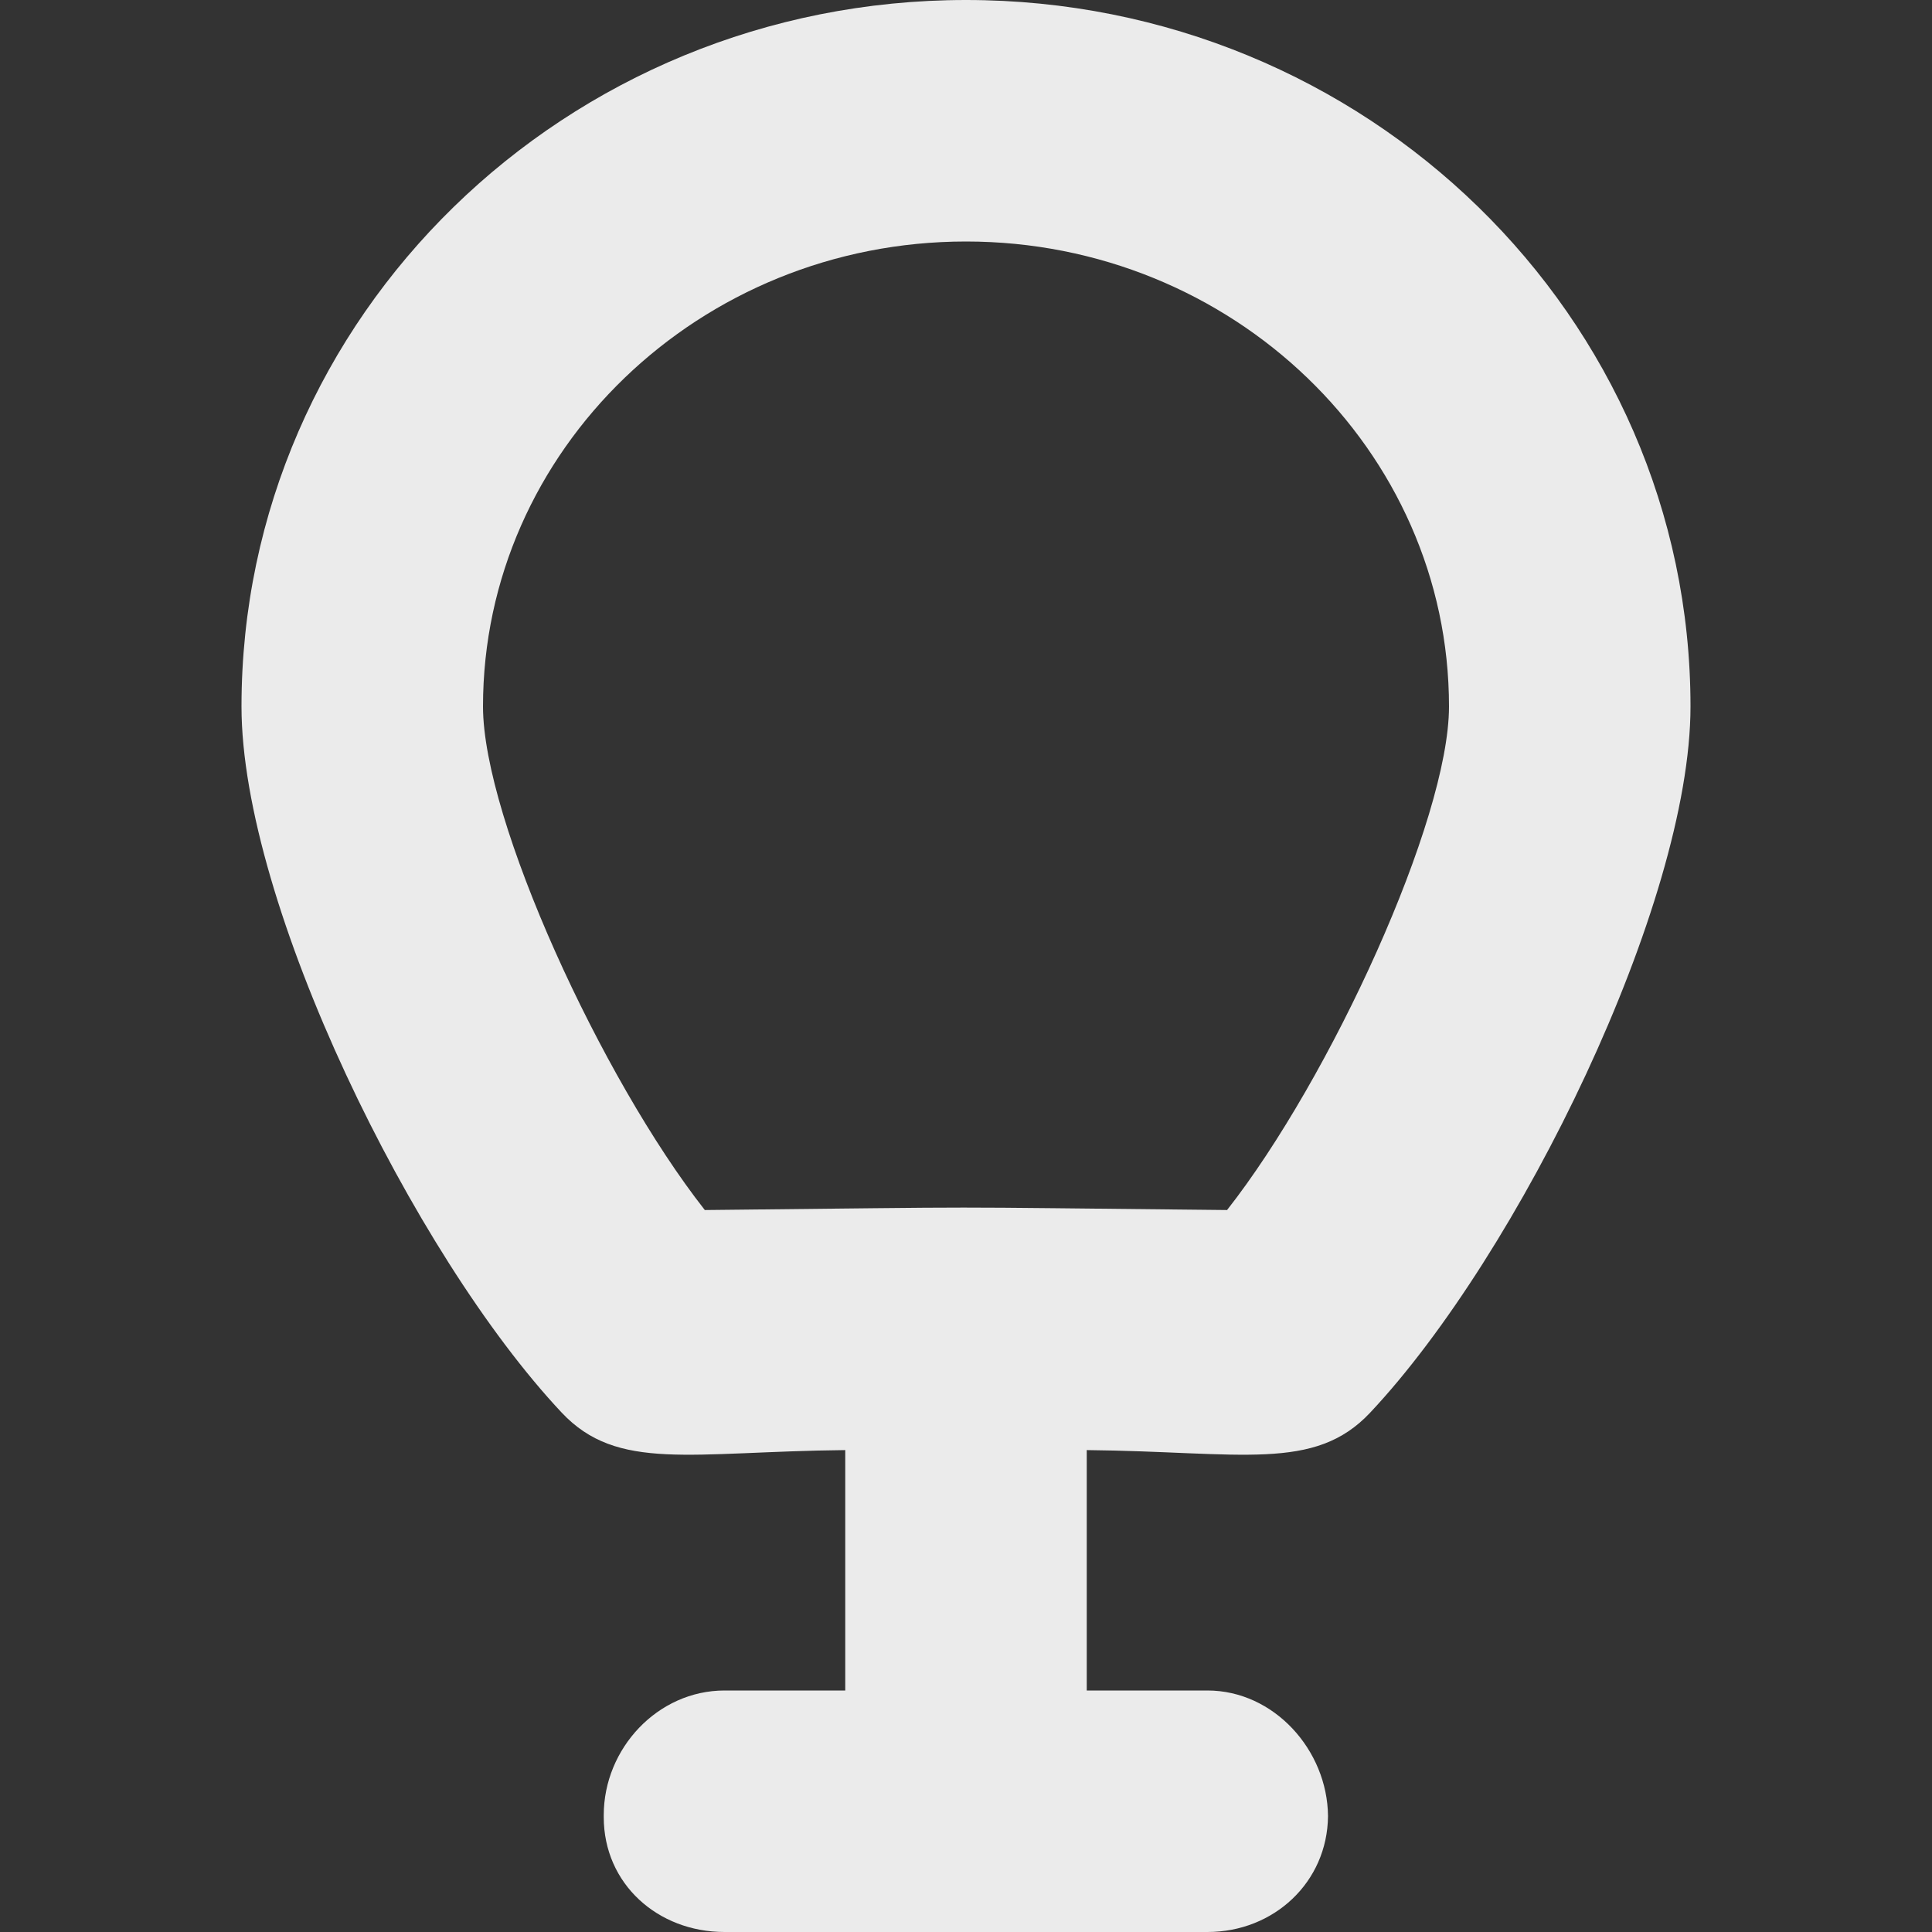 <!-- Generated by IcoMoon.io -->
<svg version="1.1" xmlns="http://www.w3.org/2000/svg" width="32" height="32" viewBox="0 0 32 32">
<rect x="0" y="0" width="32" height="32" fill="#333333" stroke="none"/>
<title>as-balloon-2</title>
<path fill="#ebebeb" d="M11.674 20.042c-1.712-2.18-3.674-6.462-3.674-8.34 0-4.246 3.588-7.702 8-7.702 4.41 0 8 3.456 8 7.702 0 1.878-1.964 6.16-3.676 8.34-5.362-0.054-3.388-0.054-8.65 0zM22.694 23.398c2.464-2.622 5.306-8.434 5.306-11.696 0-6.462-5.374-11.702-12-11.702-6.628 0-12 5.24-12 11.702 0 3.262 2.84 9.074 5.304 11.696 0.926 0.984 2.134 0.646 4.696 0.62v3.982h-2c-1.106 0-2 0.96-2 2.064v0.034c0 1.104 0.894 1.902 2 1.902h8c1.098 0 1.986-0.824 1.996-1.92-0.010-1.096-0.898-2.080-1.996-2.080h-2v-3.982c2.56 0.026 3.77 0.364 4.694-0.62z"></path>
</svg>
